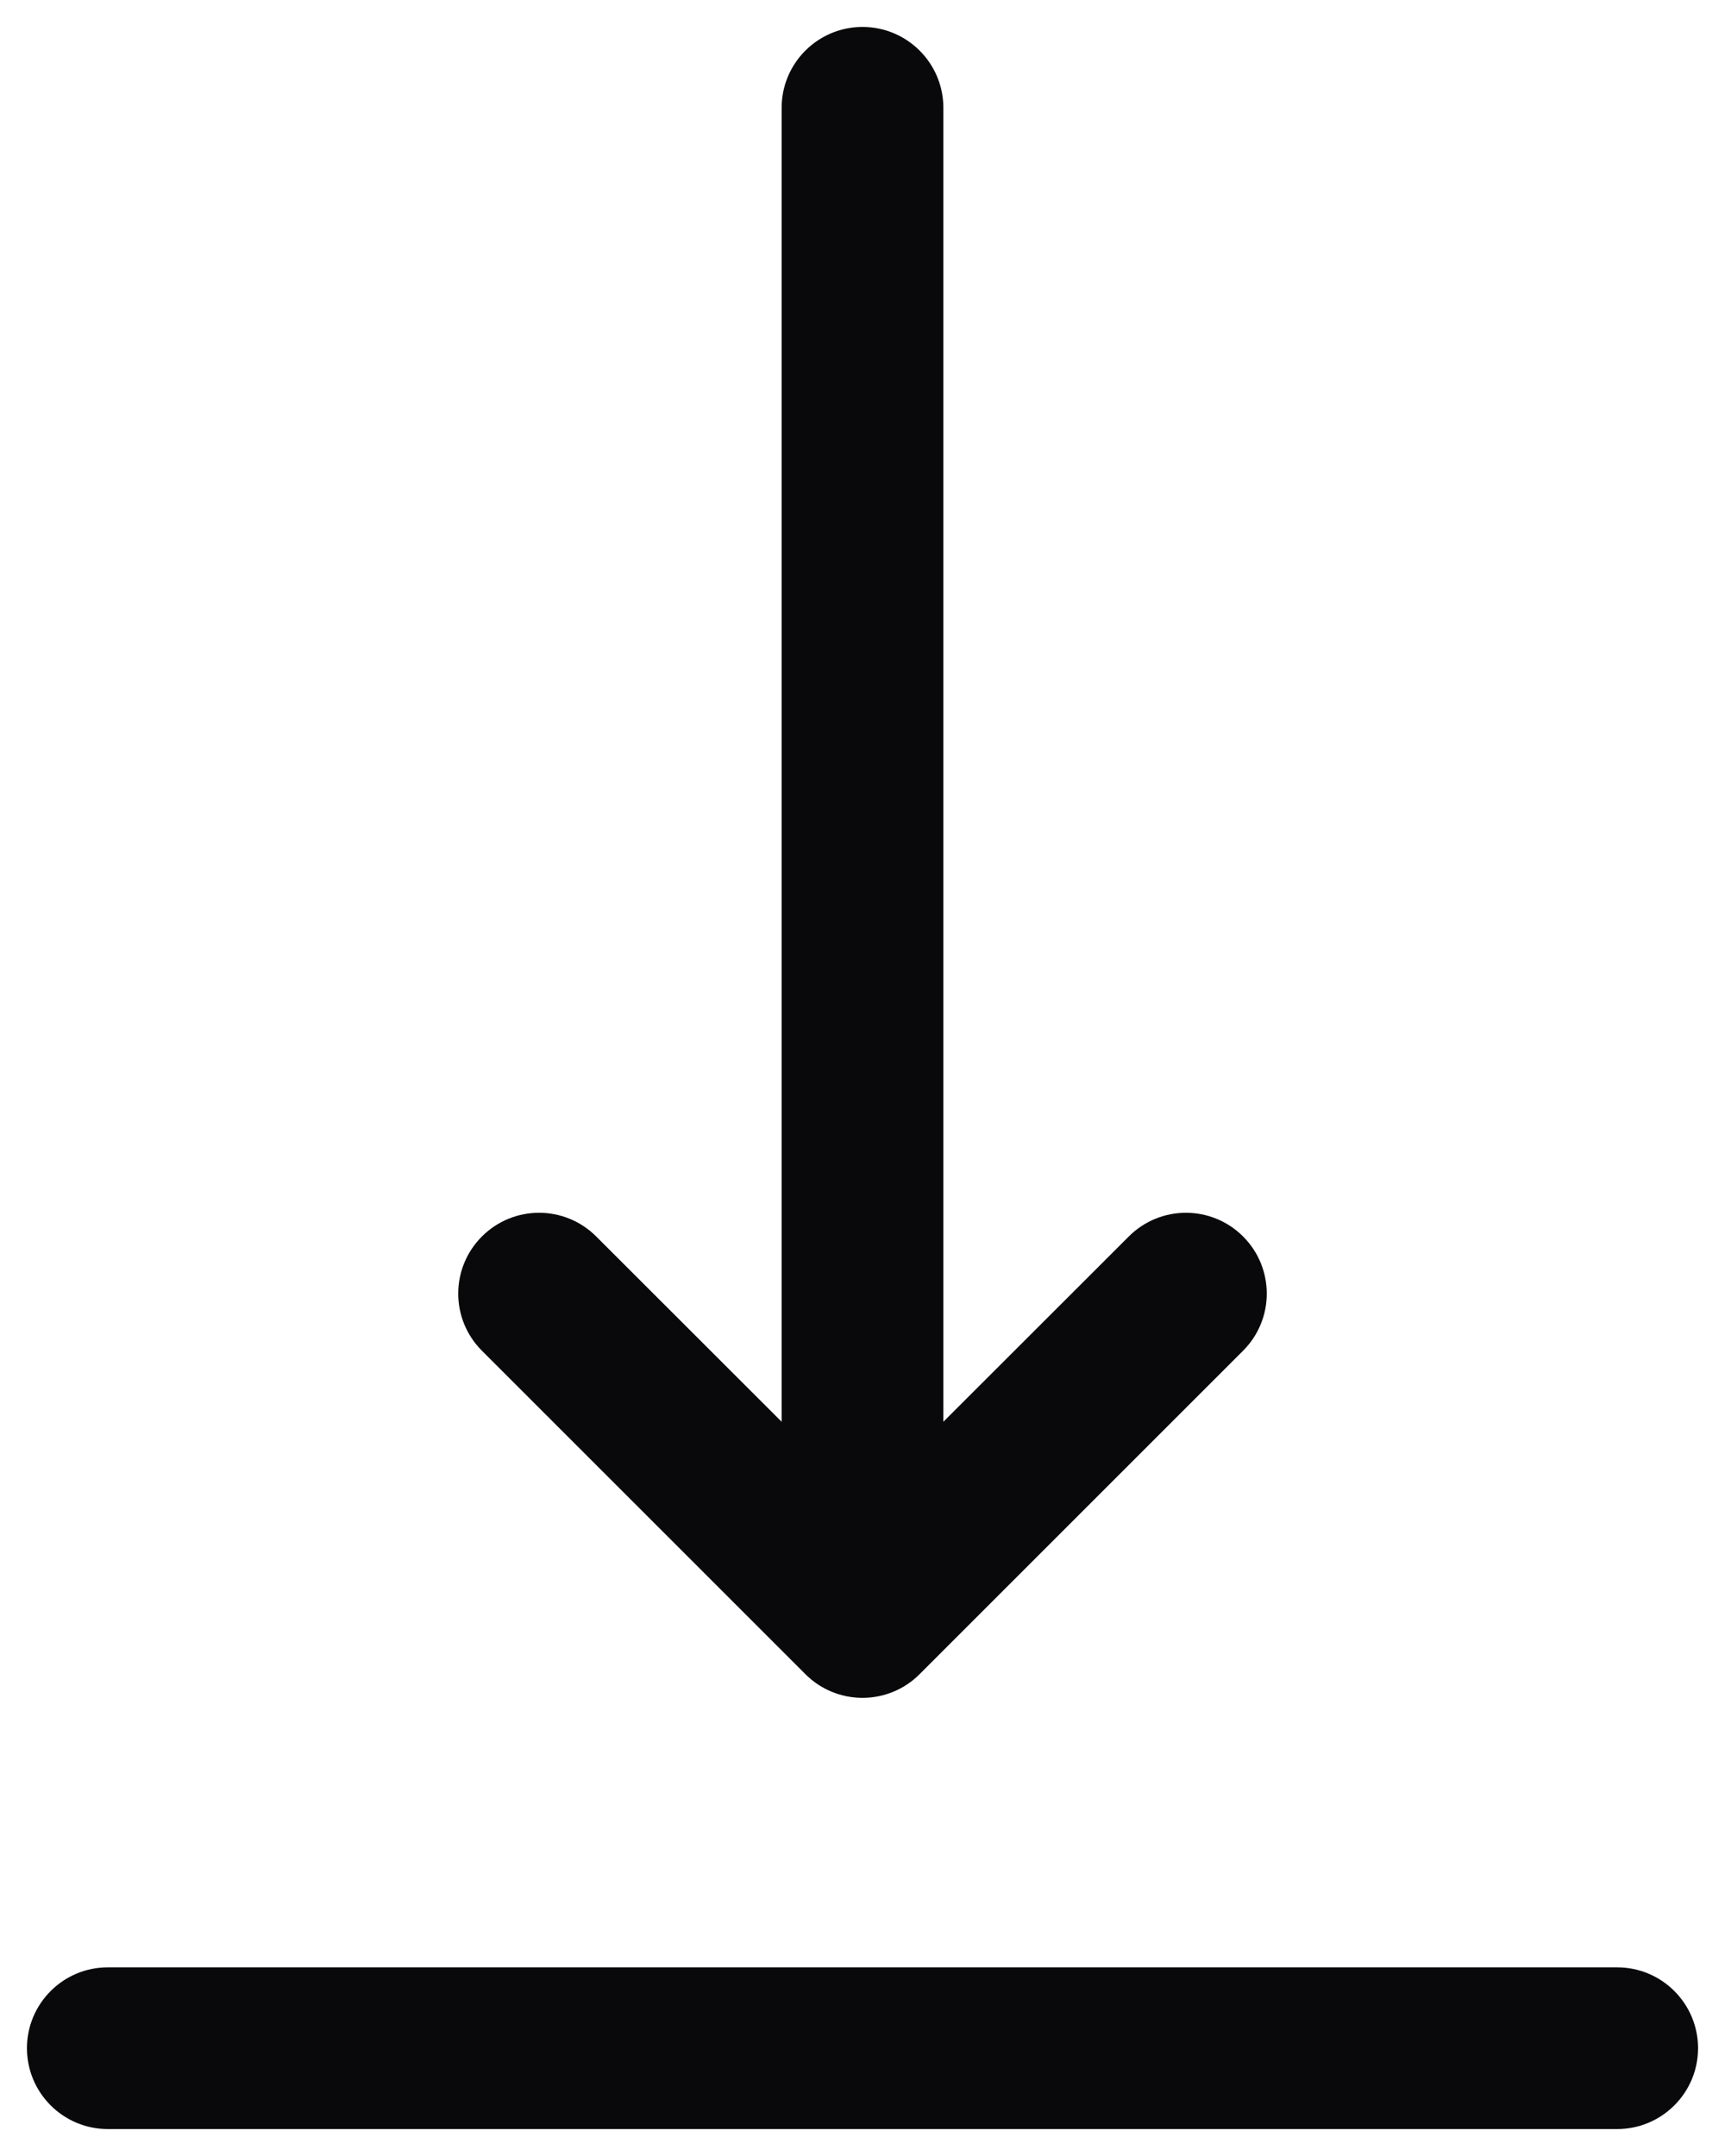 <svg width="16" height="20" viewBox="0 0 16 20" fill="none" xmlns="http://www.w3.org/2000/svg">
<path fill-rule="evenodd" clip-rule="evenodd" d="M8 0.25C8.414 0.25 8.75 0.586 8.75 1V13.189L10.47 11.47C10.763 11.177 11.237 11.177 11.53 11.47C11.823 11.763 11.823 12.237 11.53 12.53L8.53 15.53C8.39 15.671 8.199 15.75 8 15.75C7.801 15.75 7.61 15.671 7.47 15.53L4.47 12.53C4.177 12.237 4.177 11.763 4.47 11.47C4.763 11.177 5.237 11.177 5.53 11.47L7.25 13.189V1C7.25 0.586 7.586 0.25 8 0.25ZM0.25 19C0.25 18.586 0.586 18.25 1 18.25H15C15.414 18.25 15.75 18.586 15.75 19C15.75 19.414 15.414 19.75 15 19.75H1C0.586 19.75 0.25 19.414 0.25 19Z" fill="#09090B"/>
</svg>
